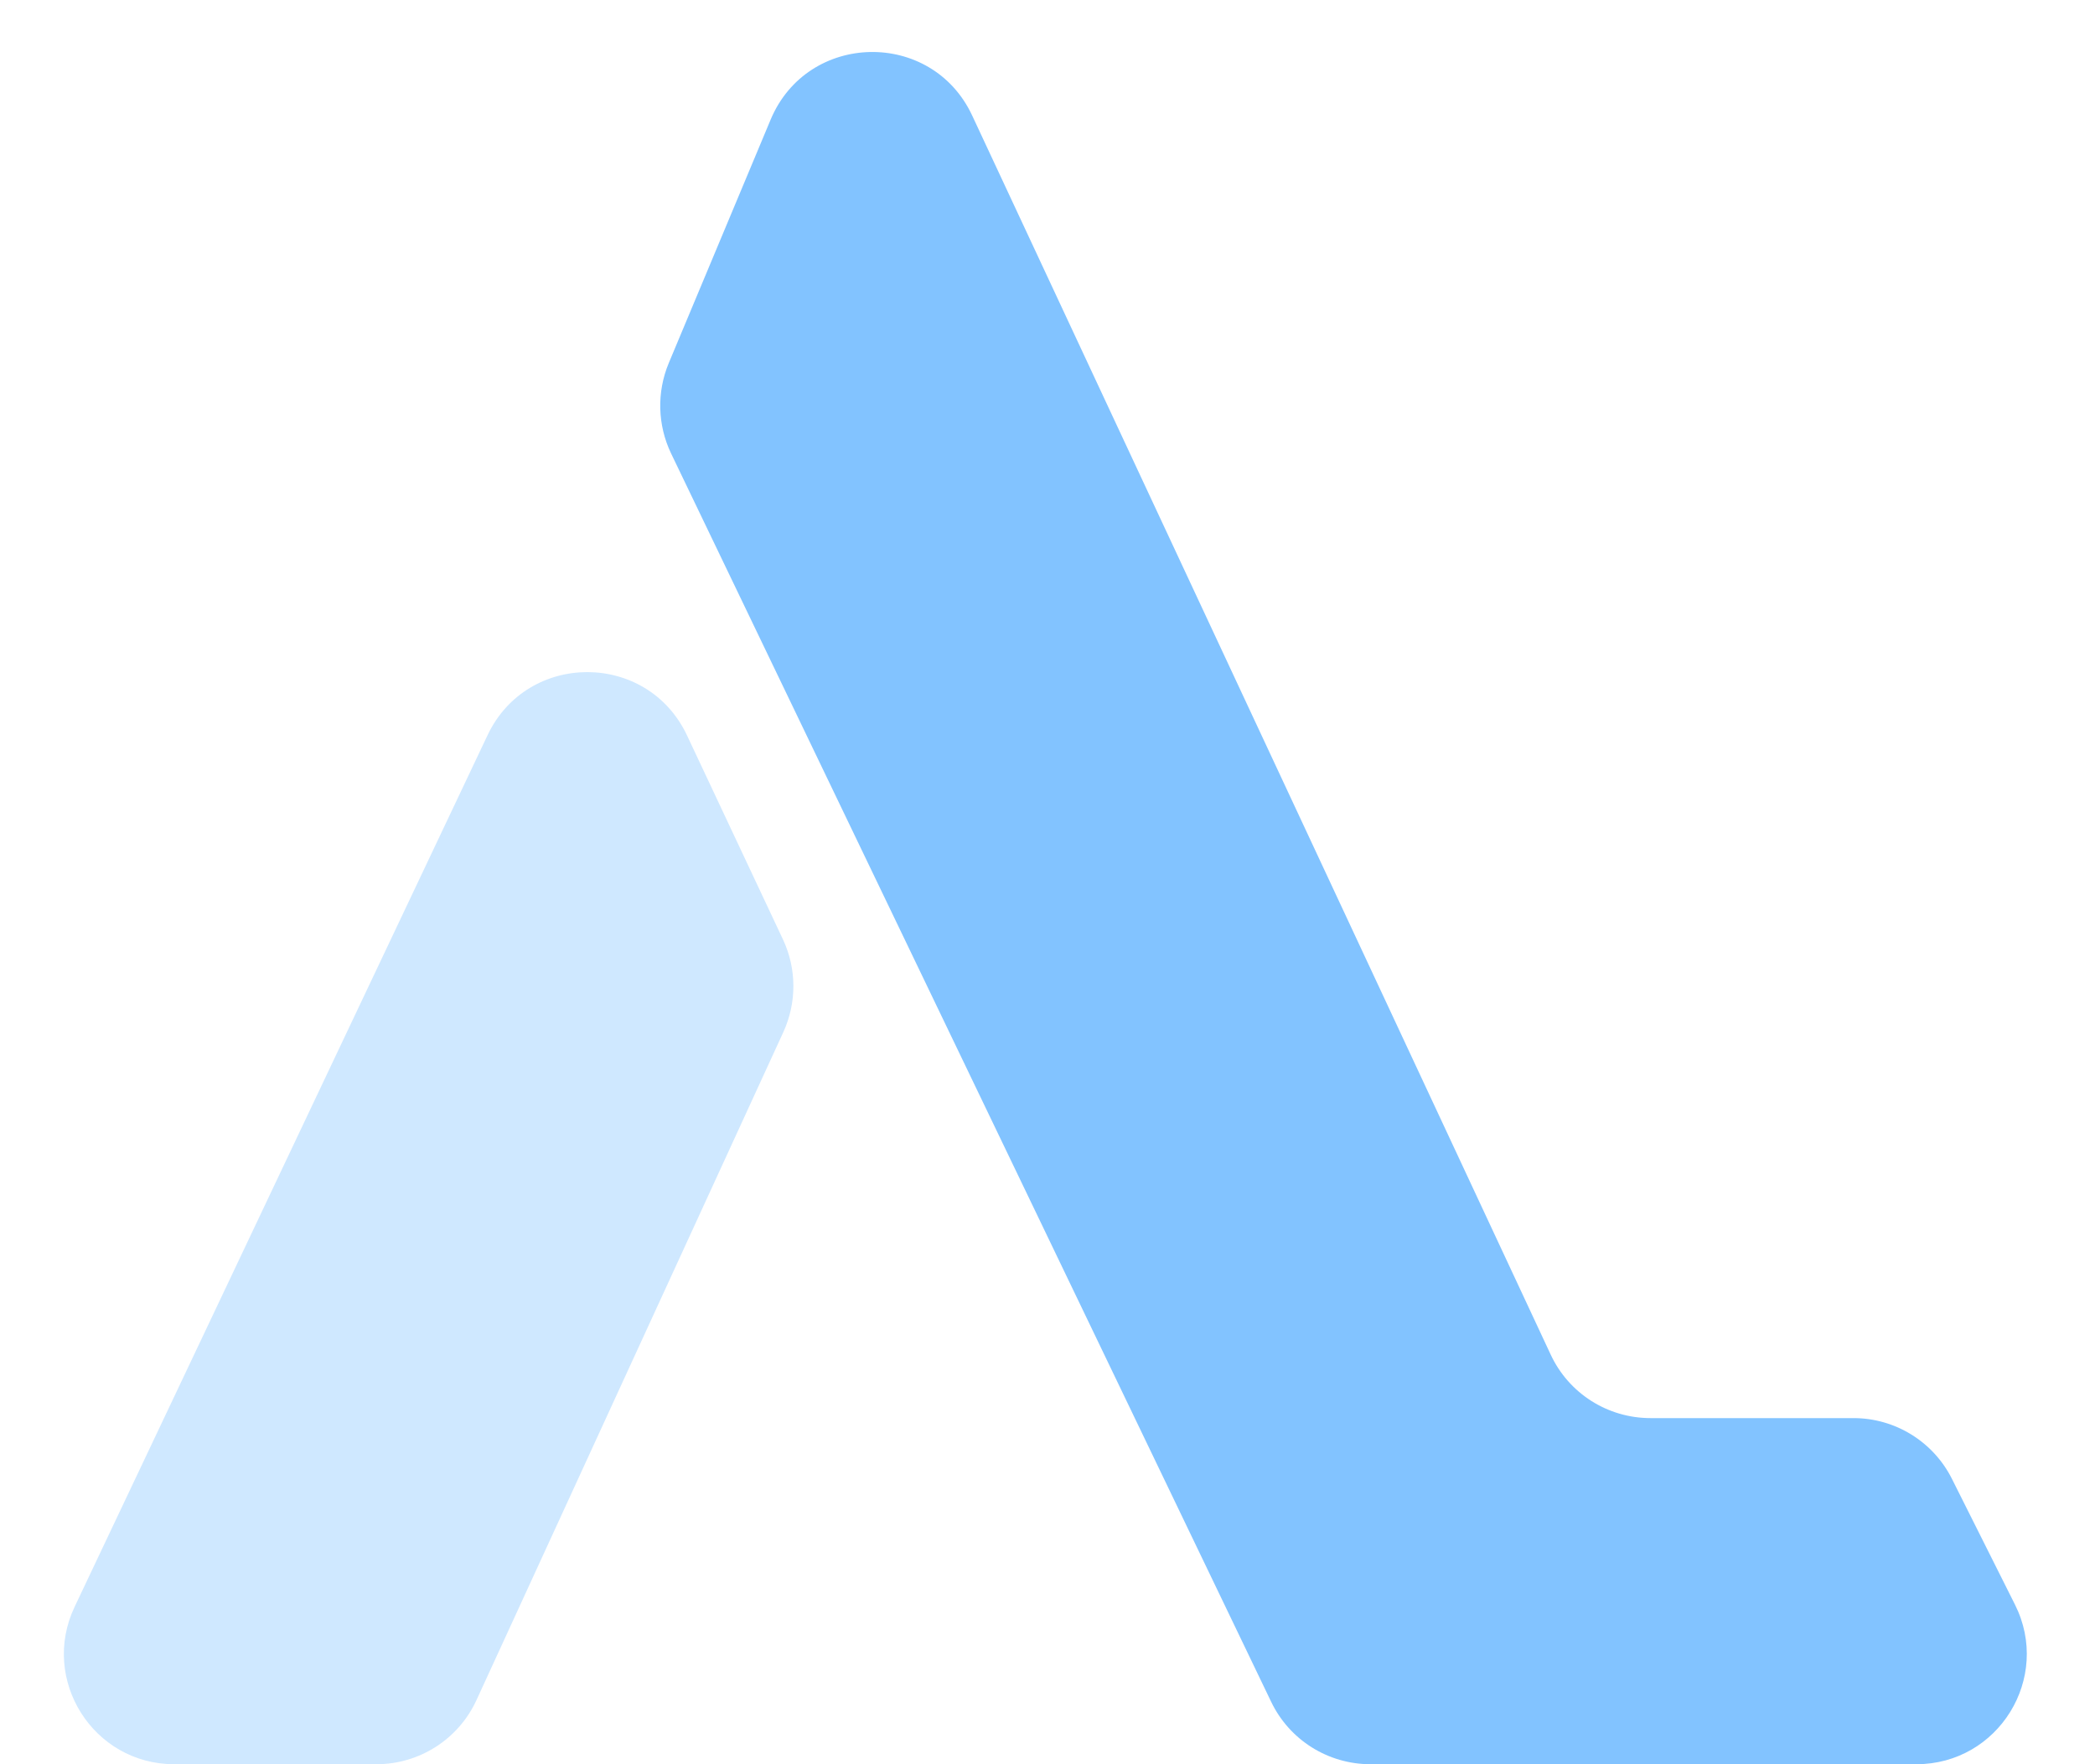 <svg width="19" height="16" viewBox="0 0 19 16" fill="none" xmlns="http://www.w3.org/2000/svg">
<g clip-path="url(#clip0_18_2)">
<path d="M16.81 12.861H14.969C14.58 12.861 14.227 12.637 14.063 12.284L8.817 1.048C8.45 0.262 7.324 0.285 6.989 1.085L6.065 3.293C5.955 3.557 5.963 3.855 6.086 4.112L11.528 15.433C11.694 15.78 12.044 16 12.429 16H17.38C18.124 16 18.608 15.217 18.274 14.552L17.703 13.413C17.534 13.075 17.188 12.861 16.81 12.861Z" fill="#82C3FF"/>
<path d="M1.58 16H3.414C3.804 16 4.159 15.773 4.322 15.417L7.104 9.361C7.227 9.093 7.226 8.785 7.1 8.518L6.231 6.67C5.871 5.905 4.784 5.904 4.422 6.667L0.677 14.572C0.362 15.235 0.846 16 1.58 16Z" fill="#CFE8FF"/>
</g>
<defs>
<clipPath id="clip0_18_2">
<rect width="19" height="16" fill="white"/>
</clipPath>
</defs>
</svg>
